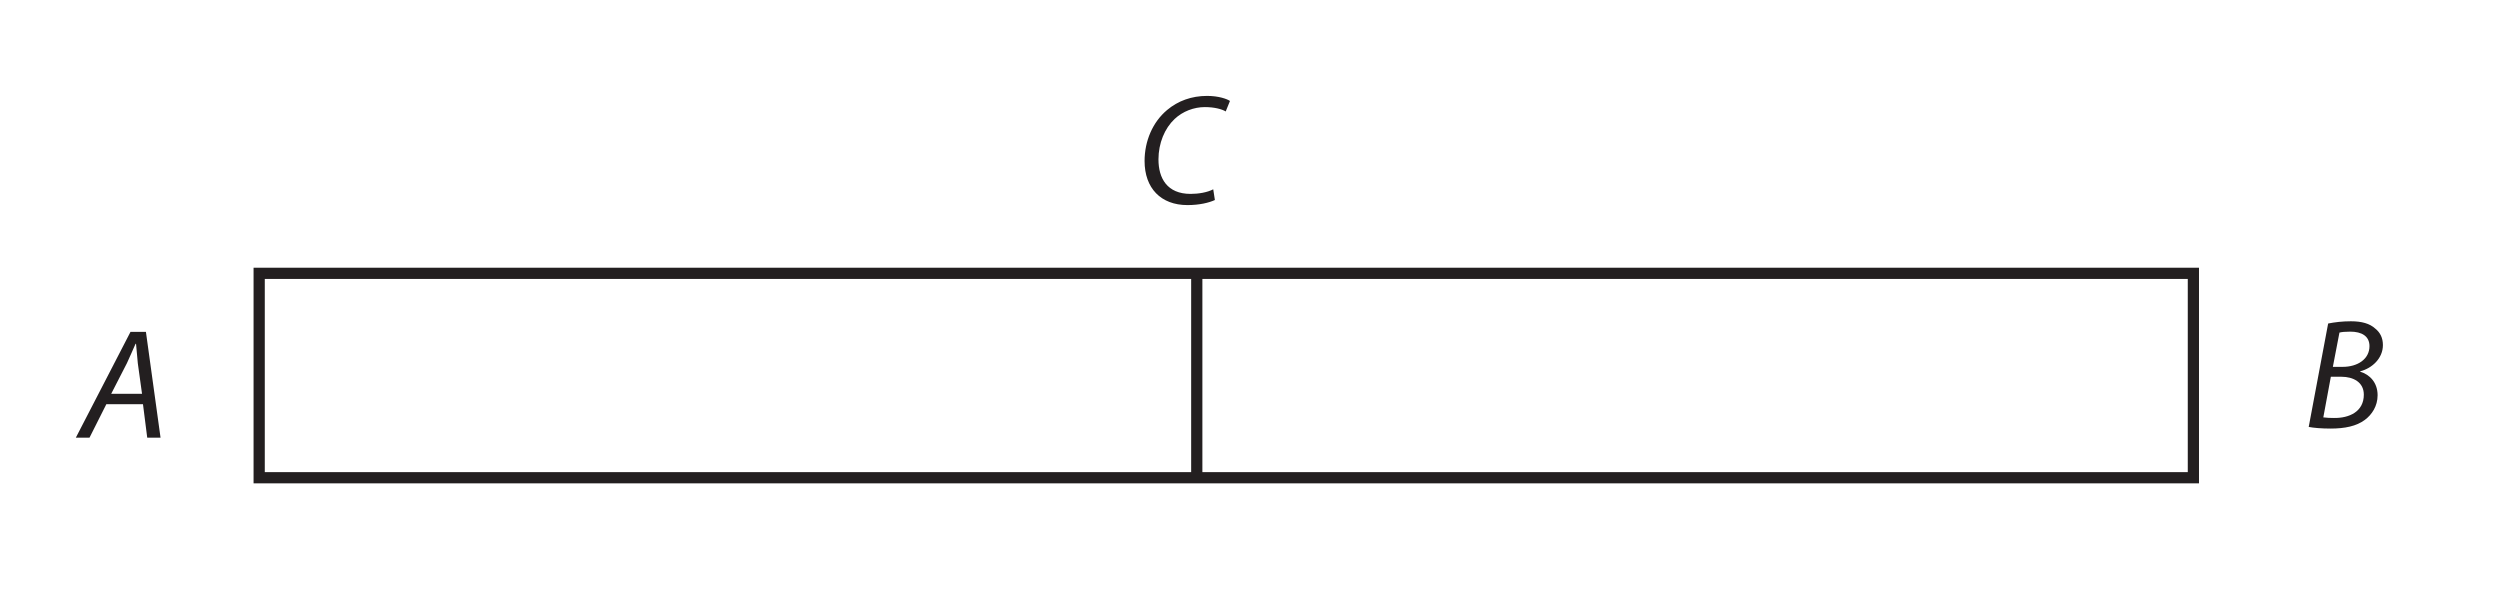 <?xml version="1.0" encoding="UTF-8"?><svg xmlns="http://www.w3.org/2000/svg" xmlns:xlink="http://www.w3.org/1999/xlink" viewBox="0 0 331.654 79.37" width="182.12pt" height="43.584pt" version="1.2">
<defs>
<g>
<symbol overflow="visible" id="glyph0-0">
<path style="stroke:none;" d=""/>
</symbol>
<symbol overflow="visible" id="glyph0-1">
<path style="stroke:none;" d="M 8.359 -4.438 L 8.922 0 L 10.688 0 L 8.75 -14.031 L 6.703 -14.031 L -0.547 0 L 1.266 0 L 3.5 -4.438 Z M 4.141 -5.812 L 6.234 -9.891 C 6.641 -10.75 7 -11.625 7.375 -12.453 L 7.438 -12.453 C 7.5 -11.641 7.609 -10.594 7.672 -9.875 L 8.234 -5.812 Z "/>
</symbol>
<symbol overflow="visible" id="glyph0-2">
<path style="stroke:none;" d=""/>
</symbol>
<symbol overflow="visible" id="glyph0-3">
<path style="stroke:none;" d="M 0.672 -0.109 C 1.312 0.016 2.375 0.109 3.562 0.109 C 5.453 0.109 7 -0.203 8.125 -1.047 C 9.047 -1.734 9.812 -2.859 9.812 -4.312 C 9.812 -6 8.766 -7.062 7.5 -7.438 L 7.5 -7.484 C 9.078 -7.891 10.516 -9.203 10.516 -10.969 C 10.516 -11.891 10.172 -12.625 9.5 -13.156 C 8.766 -13.828 7.703 -14.125 6.266 -14.125 C 5.125 -14.125 4.125 -14 3.25 -13.828 Z M 4.75 -12.625 C 5.016 -12.703 5.547 -12.75 6.188 -12.75 C 7.703 -12.75 8.734 -12.156 8.734 -10.828 C 8.734 -9.125 7.188 -8.078 5.172 -8.078 L 3.875 -8.078 Z M 3.609 -6.766 L 5.016 -6.766 C 6.578 -6.766 7.984 -6.047 7.984 -4.391 C 7.984 -2.141 6.062 -1.266 4.016 -1.297 C 3.547 -1.297 3.047 -1.312 2.609 -1.375 Z "/>
</symbol>
<symbol overflow="visible" id="glyph0-4">
<path style="stroke:none;" d="M 10.125 -1.859 C 9.359 -1.453 8.188 -1.25 7.125 -1.25 C 4 -1.25 2.859 -3.328 2.859 -5.828 C 2.859 -7.984 3.688 -9.953 5 -11.188 C 6.078 -12.203 7.562 -12.766 9.016 -12.766 C 10.266 -12.766 11.266 -12.5 11.781 -12.188 L 12.344 -13.578 C 11.969 -13.844 10.844 -14.25 9.312 -14.25 C 7.25 -14.25 5.453 -13.594 4 -12.375 C 2.078 -10.766 1.016 -8.25 1.016 -5.609 C 1.016 -2.016 3.172 0.234 6.703 0.234 C 8.297 0.234 9.562 -0.078 10.344 -0.438 Z "/>
</symbol>
</g>
</defs>
<g id="surface1">
<g style="fill:rgb(13.73%,12.16%,12.549%);fill-opacity:1;">
  <use xlink:href="#glyph0-1" x="10.608" y="58.059"/>
  <use xlink:href="#glyph0-2" x="22.442" y="58.059"/>
</g>
<g style="fill:rgb(13.73%,12.16%,12.549%);fill-opacity:1;">
  <use xlink:href="#glyph0-3" x="305.605" y="56.746"/>
  <use xlink:href="#glyph0-2" x="316.397" y="56.746"/>
</g>
<g style="fill:rgb(13.73%,12.16%,12.549%);fill-opacity:1;">
  <use xlink:href="#glyph0-4" x="150.825" y="26.973"/>
  <use xlink:href="#glyph0-2" x="162.388" y="26.973"/>
</g>
<path style="fill:none;stroke-width:1.5;stroke-linecap:butt;stroke-linejoin:miter;stroke:rgb(13.73%,12.16%,12.549%);stroke-opacity:1;stroke-miterlimit:4;" d="M 547.332 213.941 L 288.666 213.941 L 288.666 241.277 L 547.332 241.277 Z " transform="matrix(0.992,0,0,-0.992,-251.975,275.607)"/>
<path style="fill:none;stroke-width:1.5;stroke-linecap:butt;stroke-linejoin:miter;stroke:rgb(13.73%,12.16%,12.549%);stroke-opacity:1;stroke-miterlimit:4;" d="M 0.001 -0 L 0.001 -27.333 " transform="matrix(0.992,0,0,-0.992,158.765,36.562)"/>
</g>
</svg>
